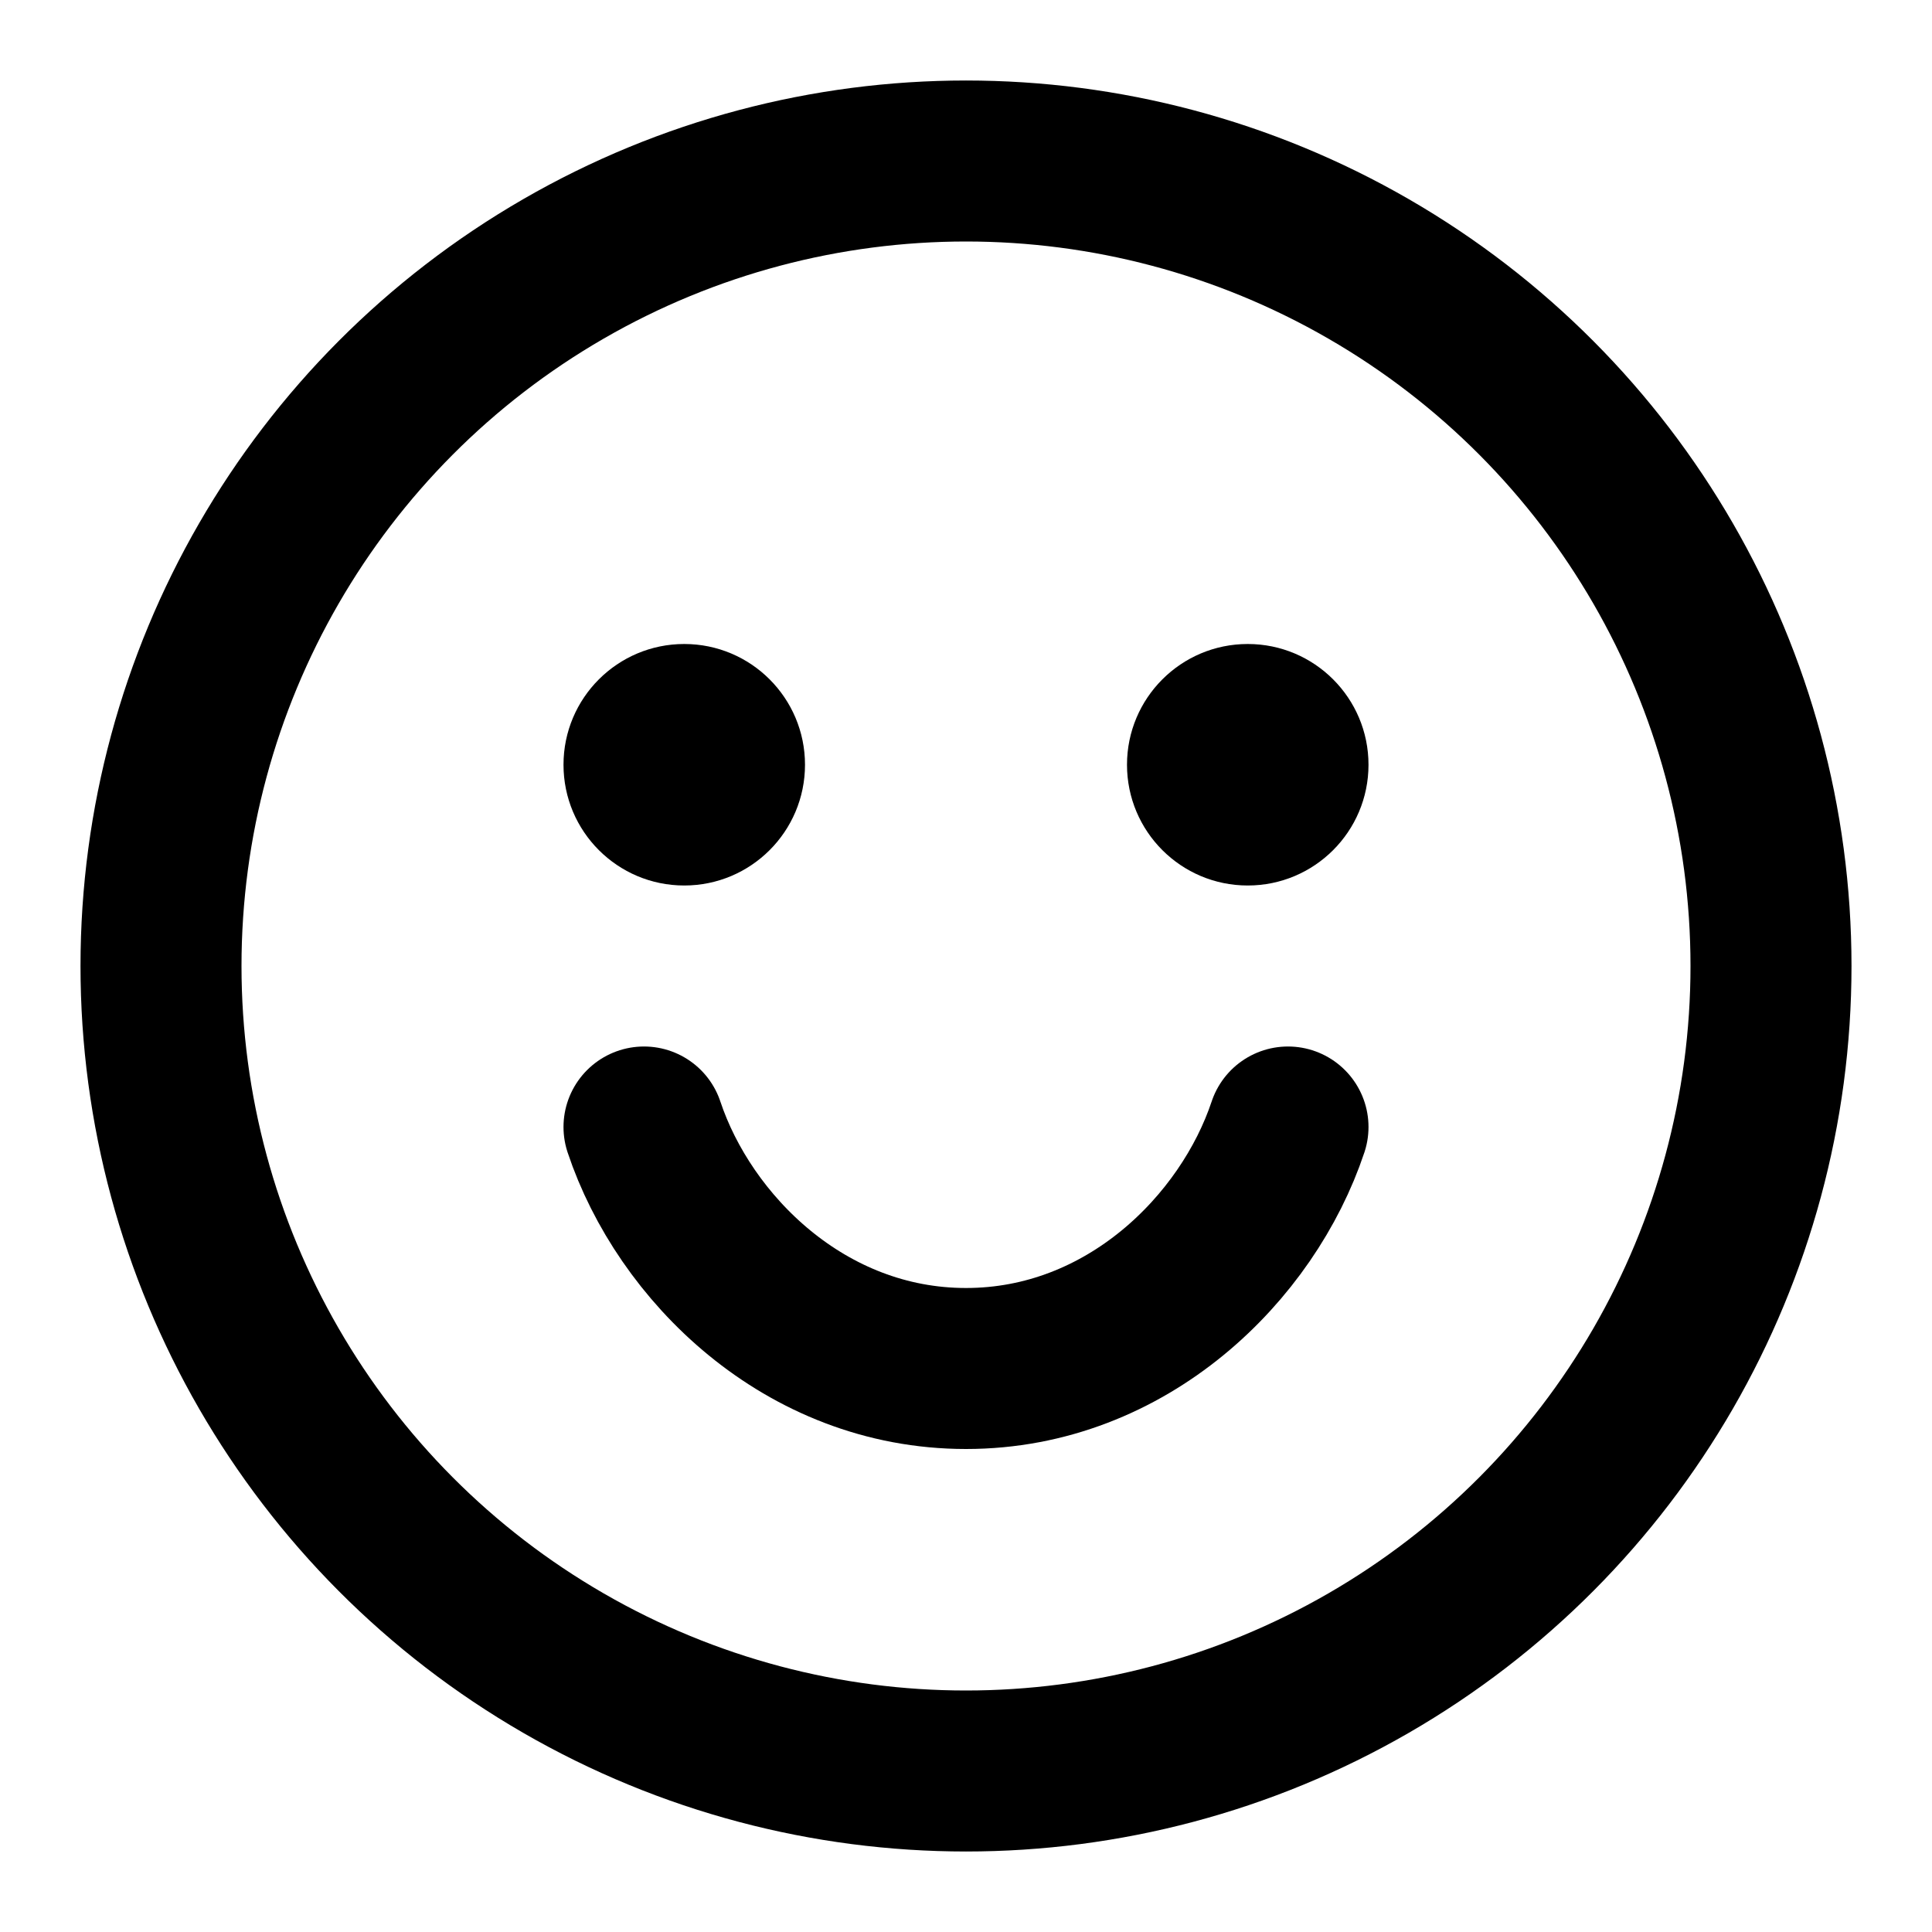 <?xml version="1.0" encoding="UTF-8"?>
<svg width="24" height="24" viewBox="0 0 24 24" fill="none" xmlns="http://www.w3.org/2000/svg">
  <circle cx="12" cy="12" r="10" stroke="currentColor" stroke-width="2"/>
  <path d="M8 14C8.5 15.5 10 17 12 17C14 17 15.5 15.5 16 14" stroke="currentColor" stroke-width="2" stroke-linecap="round"/>
  <circle cx="8.5" cy="9.5" r="1.5" fill="currentColor"/>
  <circle cx="15.5" cy="9.5" r="1.5" fill="currentColor"/>
</svg> 